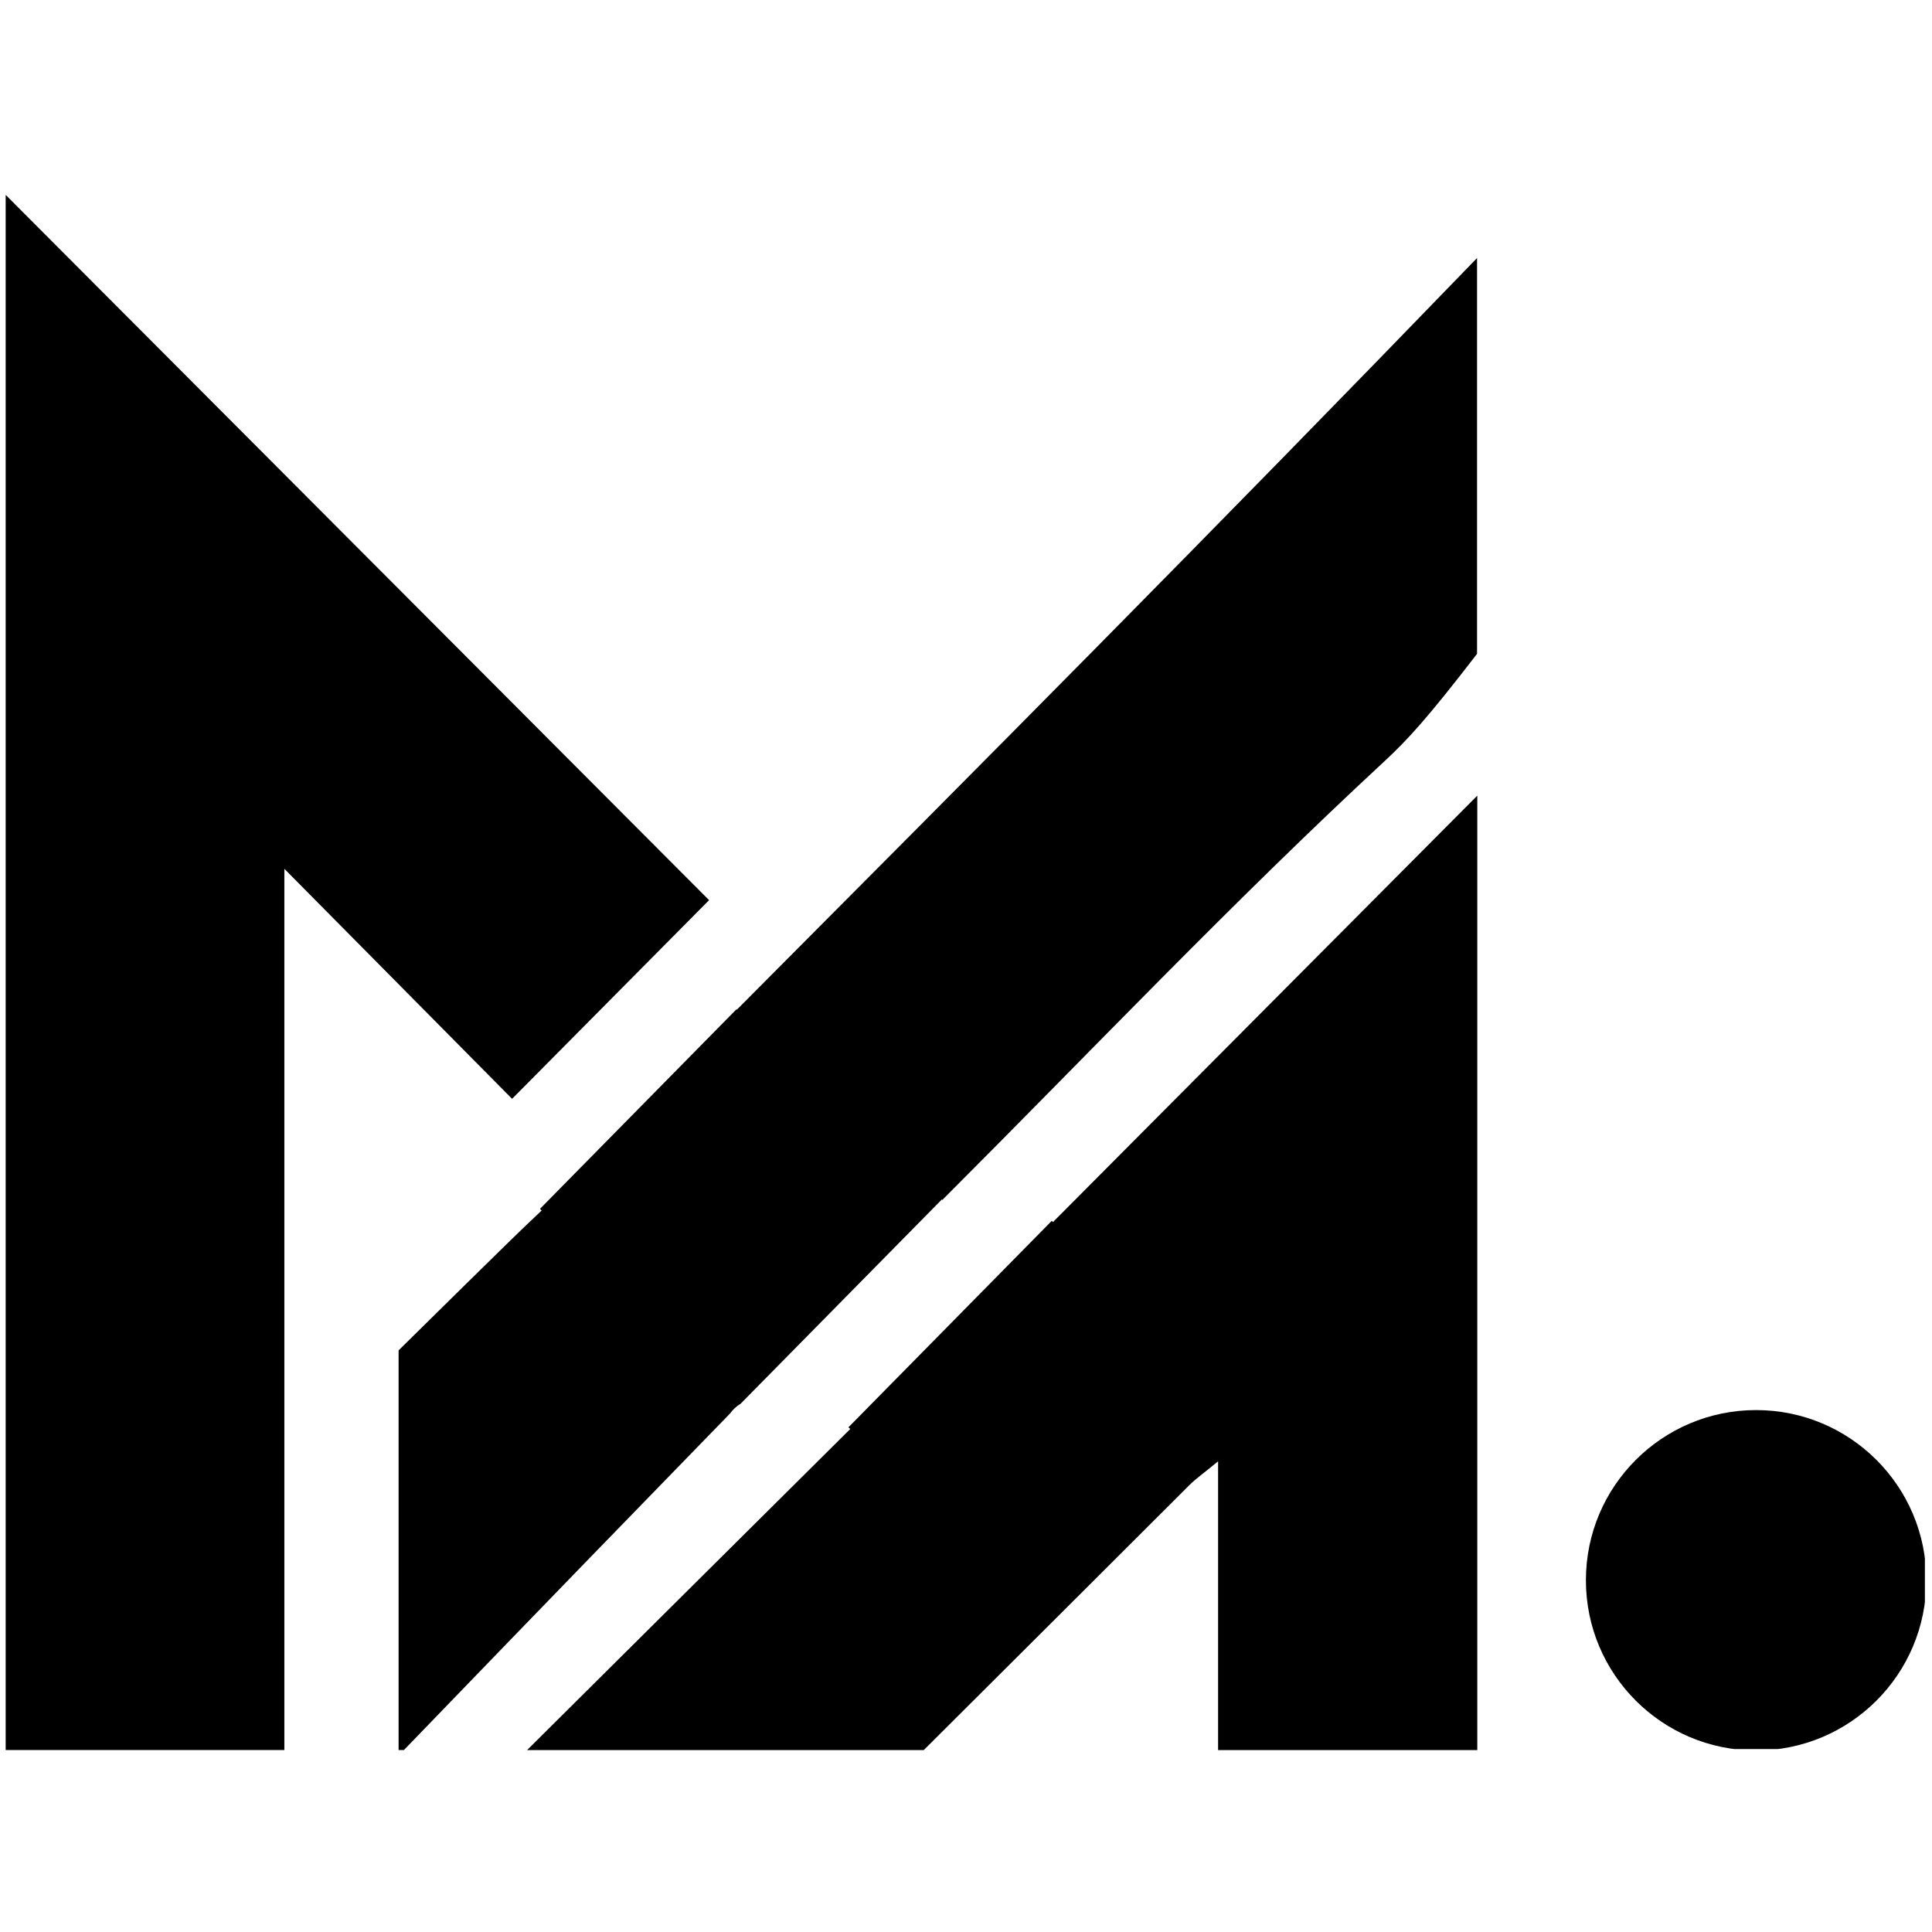 <svg xmlns="http://www.w3.org/2000/svg" xmlns:xlink="http://www.w3.org/1999/xlink" width="500" zoomAndPan="magnify" viewBox="0 0 375 375" height="500" preserveAspectRatio="xMidYMid meet" version="1.0"><defs><clipPath id="b5eca78ee6"><path d="M 1.102 37.5 L 138 37.5 L 138 340 L 1.102 340 Z M 1.102 37.5 " clip-rule="nonzero"/></clipPath><clipPath id="076fe4be5f"><path d="M 77 50 L 286.758 50 L 286.758 340 L 77 340 Z M 77 50 " clip-rule="nonzero"/></clipPath><clipPath id="def733c8c7"><path d="M 102 154 L 286.758 154 L 286.758 340 L 102 340 Z M 102 154 " clip-rule="nonzero"/></clipPath><clipPath id="f54aa0c7fd"><path d="M 307.824 273.695 L 373.621 273.695 L 373.621 339.492 L 307.824 339.492 Z M 307.824 273.695 " clip-rule="nonzero"/></clipPath></defs><g clip-path="url(#b5eca78ee6)"><path fill="currentColor" d="M 55.195 339.68 L 55.195 168.637 C 70.039 183.648 84.445 198.168 99.395 213.281 L 137.633 174.719 C 91.688 128.656 46.453 83.297 1.102 37.828 L 1.102 339.68 Z M 55.195 339.68 " fill-opacity="1" fill-rule="nonzero"/></g><g clip-path="url(#076fe4be5f)"><path fill="currentColor" d="M 78.402 339.68 C 106.363 310.699 124.516 292.027 141.703 274.355 C 142.242 273.605 142.922 272.961 143.754 272.461 L 182.828 232.801 C 182.871 232.836 182.91 232.875 182.941 232.906 C 183 232.844 183.062 232.777 183.121 232.715 C 183.113 232.711 183.113 232.711 183.105 232.703 C 211.605 204.215 239.277 175.027 268.727 147.758 C 273.277 143.539 277.168 139.281 286.695 126.906 L 286.695 50.082 C 234.93 103.645 189.465 149.328 143.012 195.988 C 142.984 195.957 142.969 195.941 142.938 195.91 L 104.812 234.633 C 104.91 234.746 105.016 234.852 105.129 234.965 C 101.512 238.359 97.742 242.039 90.59 249.078 C 87.117 252.508 82.832 256.727 77.367 262.105 L 77.367 339.68 Z M 78.402 339.68 " fill-opacity="1" fill-rule="nonzero"/></g><g clip-path="url(#def733c8c7)"><path fill="currentColor" d="M 286.742 339.68 L 286.742 154.434 C 258.125 183.18 230.898 210.555 204.383 237.199 C 204.301 237.125 204.223 237.043 204.148 236.965 L 164.676 277.043 C 164.805 277.141 164.91 277.25 165.039 277.363 C 154.555 287.77 144.172 298.109 133.809 308.387 C 123.266 318.863 112.781 329.277 102.309 339.688 L 179.301 339.688 C 196.504 322.574 213.664 305.418 230.828 288.293 C 232.16 286.957 233.727 285.883 236.43 283.641 L 236.43 339.688 L 286.742 339.688 Z M 286.742 339.68 " fill-opacity="1" fill-rule="nonzero"/></g><g clip-path="url(#f54aa0c7fd)"><path fill="currentColor" d="M 340.859 273.695 C 359.105 273.695 373.898 288.484 373.898 306.73 C 373.898 324.977 359.105 339.766 340.859 339.766 C 322.617 339.766 307.824 324.977 307.824 306.73 C 307.824 288.484 322.617 273.695 340.859 273.695 Z M 340.859 273.695 " fill-opacity="1" fill-rule="evenodd"/></g></svg>
